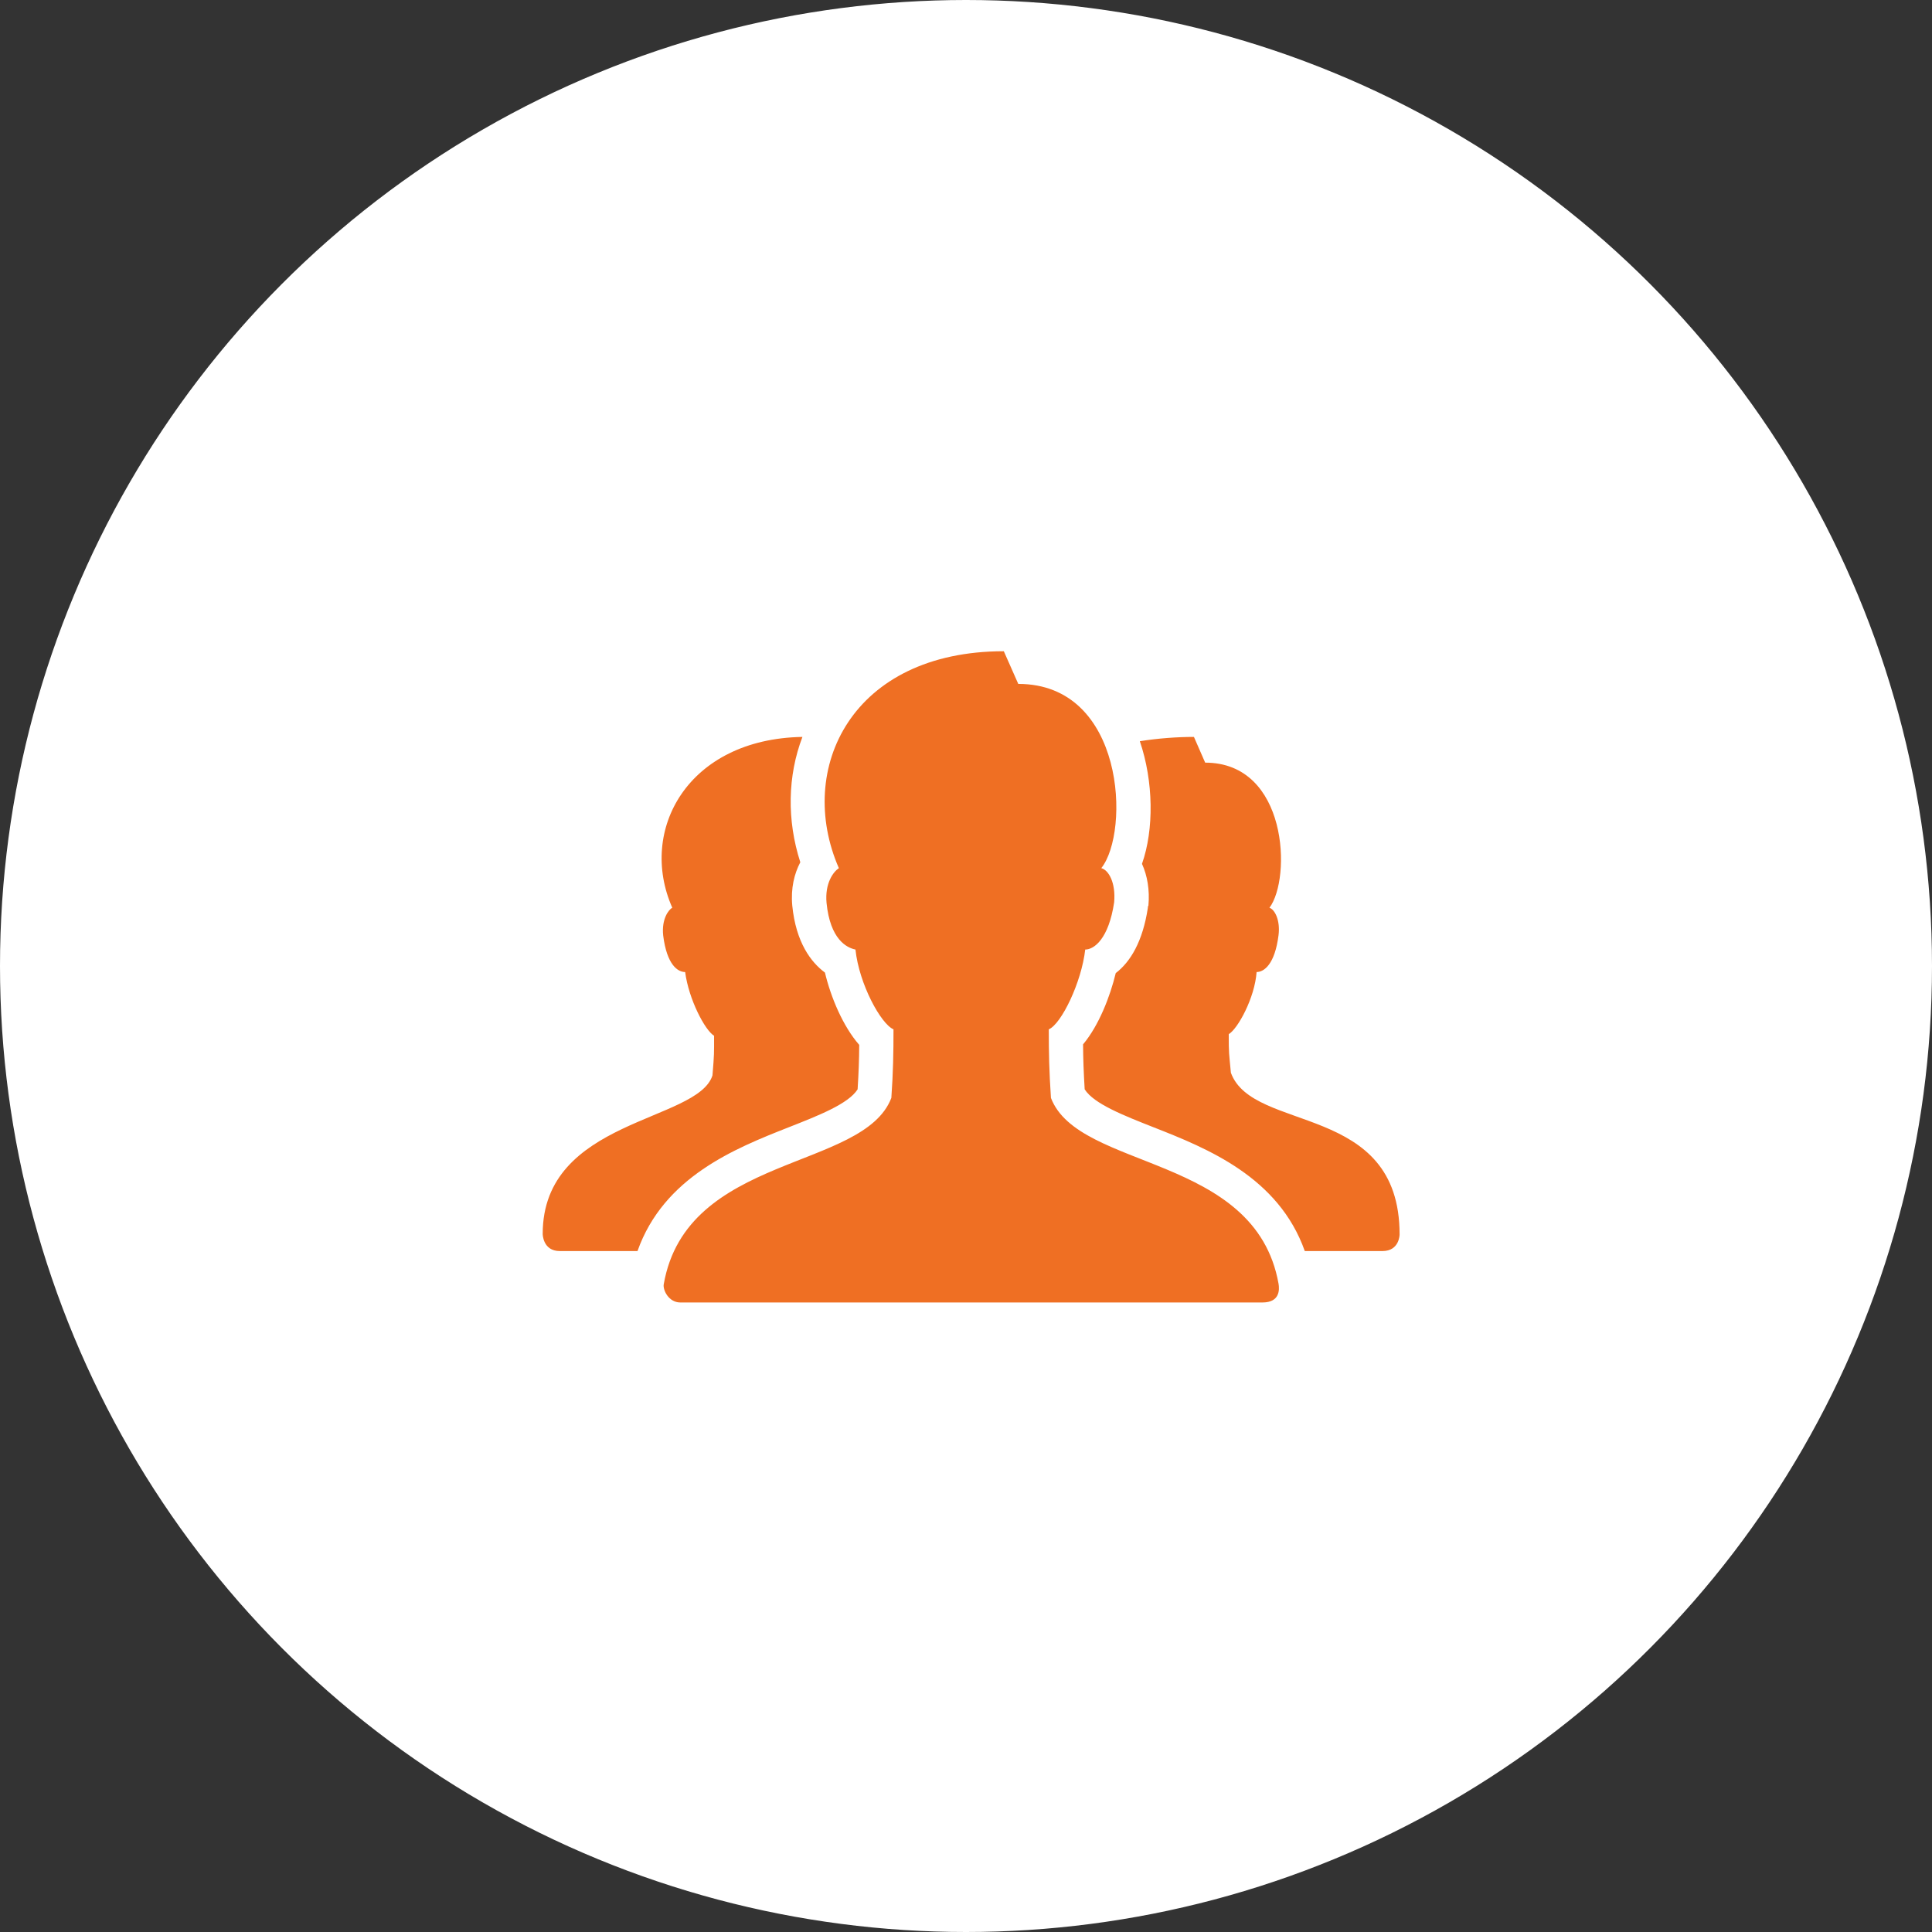 <?xml version="1.0" encoding="UTF-8"?>
<svg width="89px" height="89px" viewBox="0 0 89 89" version="1.1" xmlns="http://www.w3.org/2000/svg" xmlns:xlink="http://www.w3.org/1999/xlink">
    <rect x="0" y="0" width="89" height="89" fill="#333333" stroke="none"/>
    <title>CF5D8062-9853-4DB2-B90F-A35DF385C830</title>
    <g id="V2" stroke="none" stroke-width="1" fill="none" fill-rule="evenodd">
        <g id="Sectors" transform="translate(-729, -2219)">
            <g id="ourpeople" transform="translate(729, 2219)">
                <circle id="Oval-Copy" stroke="#FFFFFF" fill="#FFFFFF" cx="44.5" cy="44.5" r="44"></circle>
                <g id="icons8-people" transform="translate(25, 30)" fill="#EF6F23" fill-rule="nonzero">
                    <path d="M21.242,0 C14.241,0 11.642,5.409 13.643,9.992 C13.393,10.158 12.992,10.679 13.076,11.595 C13.242,13.261 13.992,13.659 14.408,13.742 C14.574,15.324 15.577,17.168 16.16,17.418 C16.16,18.5 16.144,19.407 16.061,20.576 C14.784,23.928 6.624,23.151 5.576,29.161 C5.529,29.423 5.801,30 6.34,30 L33.158,30 C33.96,30 33.944,29.408 33.898,29.137 C32.831,23.151 24.69,23.925 23.413,20.576 C23.33,19.324 23.314,18.5 23.314,17.418 C23.897,17.168 24.825,15.241 24.992,13.742 C25.408,13.742 26.074,13.239 26.324,11.571 C26.407,10.655 26.065,10.075 25.732,9.992 C27.064,8.326 26.824,1.505 21.908,1.505 L21.242,0 Z M11.965,3.947 C6.695,4.037 4.385,8.231 5.97,11.817 C5.801,11.901 5.468,12.342 5.551,13.1 C5.721,14.451 6.223,14.778 6.562,14.778 C6.729,16.042 7.475,17.461 7.895,17.714 C7.895,18.556 7.904,18.531 7.821,19.539 C7.136,21.698 0,21.538 0,26.842 C0,26.842 0,27.632 0.789,27.632 L4.367,27.632 C5.573,24.221 8.851,22.907 11.324,21.933 C12.687,21.396 14.084,20.853 14.507,20.181 C14.553,19.447 14.578,18.824 14.581,18.133 C13.831,17.276 13.273,15.941 13.002,14.803 C12.36,14.328 11.666,13.415 11.497,11.719 C11.423,10.914 11.592,10.245 11.867,9.72 C11.241,7.774 11.281,5.742 11.965,3.947 Z M30,3.947 C29.244,3.947 28.353,4.009 27.508,4.145 C28.14,5.998 28.165,8.212 27.607,9.794 C27.854,10.337 27.968,10.997 27.903,11.719 L27.878,11.768 L27.878,11.817 C27.644,13.369 27.073,14.312 26.398,14.827 C26.142,15.894 25.621,17.242 24.893,18.109 C24.896,18.787 24.921,19.398 24.967,20.181 C25.39,20.853 26.79,21.396 28.15,21.933 C30.62,22.904 33.898,24.221 35.107,27.632 L38.684,27.632 C39.474,27.632 39.474,26.867 39.474,26.867 C39.477,20.761 32.717,22.207 31.702,19.416 C31.616,18.485 31.604,18.571 31.604,17.64 C32.026,17.387 32.803,15.965 32.887,14.778 C33.226,14.778 33.728,14.429 33.898,13.076 C33.981,12.4 33.731,11.901 33.479,11.817 C34.496,10.464 34.33,5.132 30.518,5.132 L30,3.947 Z" id="Shape"></path>
                </g>
            </g>
        </g>
    </g>
</svg>
